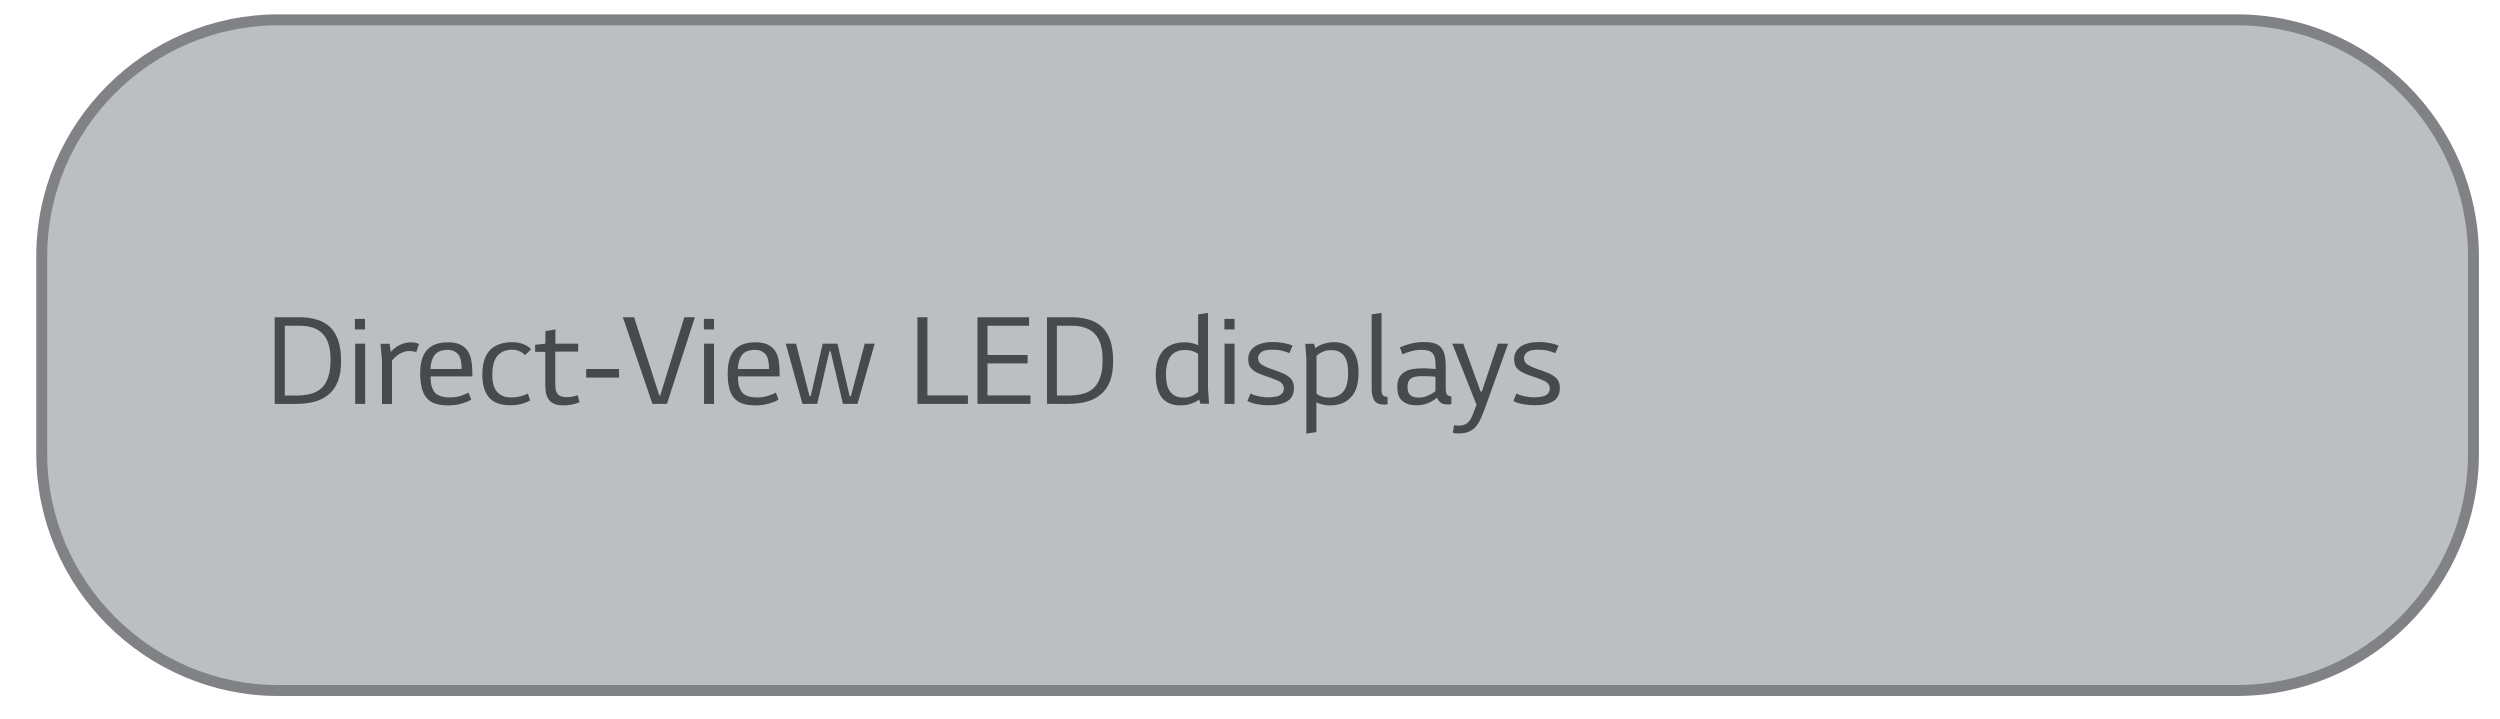 <?xml version="1.0" encoding="utf-8"?>
<!-- Generator: Adobe Illustrator 23.0.0, SVG Export Plug-In . SVG Version: 6.00 Build 0)  -->
<svg version="1.1" id="Layer_1" xmlns="http://www.w3.org/2000/svg" xmlns:xlink="http://www.w3.org/1999/xlink" x="0px" y="0px"
	 viewBox="0 0 182.66 52.5" style="enable-background:new 0 0 182.66 52.5;" xml:space="preserve">
<style type="text/css">
	.st0{fill:#BCBEC0;stroke:#808285;stroke-width:0.8;stroke-miterlimit:10;}
	.st1{fill:#464A4C;}
</style>
<path class="st0" d="M163.43,50.45H20.33c-9.5,0-17.28-7.78-17.28-17.28V18.73c0-9.5,7.78-17.28,17.28-17.28h143.11
	c9.5,0,17.28,7.78,17.28,17.28v14.44C180.71,42.67,172.94,50.45,163.43,50.45z"/>
<g>
	<path class="st1" d="M21.87,23.18c0.49,0,0.92,0.06,1.3,0.18c0.38,0.11,0.7,0.3,0.96,0.55s0.45,0.58,0.59,0.99
		c0.13,0.41,0.2,0.9,0.2,1.48c0,0.6-0.08,1.1-0.24,1.5c-0.16,0.4-0.39,0.72-0.69,0.96c-0.29,0.24-0.64,0.41-1.05,0.52
		c-0.4,0.1-0.84,0.15-1.33,0.15h-1.54v-6.33H21.87z M21.6,28.9c0.41,0,0.77-0.04,1.09-0.12c0.31-0.08,0.58-0.22,0.8-0.42
		c0.22-0.2,0.38-0.47,0.49-0.81c0.12-0.34,0.17-0.77,0.17-1.29c0-0.85-0.19-1.47-0.57-1.87s-0.95-0.59-1.7-0.59h-1.07v5.1H21.6z"/>
	<path class="st1" d="M25.93,23.3h0.74v0.77h-0.74V23.3z M25.95,25.11h0.73v4.4h-0.73V25.11z"/>
	<path class="st1" d="M28.47,25.11l0.08,0.61c0.18-0.21,0.38-0.38,0.59-0.48c0.29-0.15,0.58-0.23,0.88-0.23
		c0.23,0,0.43,0.04,0.59,0.12l-0.2,0.61c-0.12-0.06-0.3-0.09-0.51-0.09c-0.27,0-0.52,0.08-0.76,0.24c-0.09,0.06-0.17,0.12-0.26,0.2
		c-0.08,0.07-0.16,0.16-0.24,0.25v3.18h-0.73v-3.2l-0.11-1.2H28.47z"/>
	<path class="st1" d="M32.74,29.62c-0.38,0-0.71-0.05-0.97-0.14c-0.26-0.09-0.47-0.24-0.62-0.43c-0.16-0.2-0.27-0.43-0.34-0.73
		s-0.11-0.64-0.11-1.03c0-0.77,0.16-1.35,0.5-1.72s0.84-0.56,1.52-0.56c0.37,0,0.66,0.05,0.89,0.16c0.23,0.11,0.41,0.26,0.55,0.45
		c0.13,0.19,0.22,0.42,0.27,0.68s0.08,0.55,0.08,0.85v0.35h-3.05c0,0.25,0.02,0.46,0.05,0.63c0.09,0.35,0.24,0.59,0.46,0.71
		c0.21,0.13,0.51,0.2,0.87,0.2c0.31,0,0.59-0.04,0.83-0.12c0.23-0.08,0.42-0.16,0.56-0.23l0.2,0.5c-0.07,0.05-0.17,0.11-0.3,0.16
		s-0.26,0.1-0.41,0.14c-0.16,0.04-0.31,0.08-0.48,0.1C33.06,29.61,32.89,29.62,32.74,29.62z M33.73,26.96
		c0-0.52-0.09-0.89-0.27-1.09c-0.18-0.2-0.43-0.31-0.74-0.31c-0.36,0-0.64,0.08-0.83,0.24c-0.19,0.16-0.32,0.41-0.39,0.74
		c-0.01,0.07-0.02,0.13-0.03,0.2c0,0.07-0.01,0.14-0.02,0.22H33.73z"/>
	<path class="st1" d="M38.74,29.26c-0.14,0.08-0.34,0.16-0.6,0.24c-0.26,0.07-0.55,0.11-0.85,0.11c-0.73,0-1.25-0.2-1.57-0.58
		s-0.48-0.94-0.48-1.66c0-0.79,0.19-1.39,0.55-1.78c0.38-0.39,0.93-0.59,1.66-0.59c0.27,0,0.53,0.05,0.78,0.14
		c0.24,0.09,0.43,0.22,0.57,0.38l-0.44,0.43c-0.11-0.12-0.24-0.22-0.4-0.29s-0.34-0.11-0.52-0.11c-0.48,0-0.84,0.15-1.09,0.44
		s-0.38,0.76-0.38,1.4c0,0.24,0.02,0.46,0.07,0.67c0.05,0.2,0.12,0.37,0.24,0.52c0.11,0.14,0.25,0.26,0.43,0.34
		c0.18,0.08,0.39,0.12,0.64,0.12s0.48-0.03,0.67-0.08s0.38-0.12,0.55-0.2L38.74,29.26z"/>
	<path class="st1" d="M40.57,25.69v2.17c0,0.19,0.01,0.36,0.02,0.5s0.05,0.27,0.11,0.36c0.05,0.1,0.14,0.17,0.25,0.22
		c0.12,0.05,0.27,0.08,0.46,0.08c0.27,0,0.53-0.05,0.8-0.14l0.13,0.51c-0.18,0.08-0.37,0.13-0.57,0.17
		c-0.2,0.04-0.39,0.06-0.59,0.06c-0.28,0-0.51-0.04-0.68-0.11c-0.18-0.08-0.31-0.18-0.41-0.32c-0.09-0.13-0.16-0.29-0.2-0.48
		c-0.03-0.19-0.05-0.39-0.05-0.6v-2.4H39.1v-0.52l0.75-0.08v-0.92l0.73-0.12v1.04h1.66v0.58H40.57z"/>
	<path class="st1" d="M45.23,27.59h-2.4v-0.63h2.4V27.59z"/>
	<path class="st1" d="M48.24,28.9L50,23.18h0.77l-2.04,6.33h-1.06l-2.16-6.33h0.82l1.84,5.71H48.24z"/>
	<path class="st1" d="M51.43,23.3h0.74v0.77h-0.74V23.3z M51.44,25.11h0.73v4.4h-0.73V25.11z"/>
	<path class="st1" d="M55.19,29.62c-0.38,0-0.7-0.05-0.96-0.14c-0.26-0.09-0.47-0.24-0.62-0.43c-0.16-0.2-0.27-0.43-0.34-0.73
		s-0.1-0.64-0.1-1.03c0-0.77,0.16-1.35,0.5-1.72c0.33-0.37,0.84-0.56,1.52-0.56c0.36,0,0.66,0.05,0.89,0.16s0.41,0.26,0.54,0.45
		c0.13,0.19,0.23,0.42,0.27,0.68s0.07,0.55,0.07,0.85v0.35h-3.04c0,0.25,0.02,0.46,0.05,0.63c0.09,0.35,0.24,0.59,0.45,0.71
		c0.22,0.13,0.51,0.2,0.88,0.2c0.31,0,0.59-0.04,0.82-0.12c0.24-0.08,0.43-0.16,0.57-0.23l0.19,0.5c-0.07,0.05-0.16,0.11-0.29,0.16
		s-0.27,0.1-0.41,0.14c-0.16,0.04-0.32,0.08-0.49,0.1C55.52,29.61,55.36,29.62,55.19,29.62z M56.19,26.96
		c0-0.52-0.09-0.89-0.27-1.09c-0.18-0.2-0.43-0.31-0.74-0.31c-0.37,0-0.64,0.08-0.84,0.24c-0.19,0.16-0.31,0.41-0.38,0.74
		c-0.02,0.07-0.02,0.13-0.03,0.2s-0.02,0.14-0.02,0.22H56.19z"/>
	<path class="st1" d="M61.19,25.11l0.89,3.84h0.09l1.01-3.84h0.73l-1.26,4.4h-1.06l-0.9-3.84h-0.09l-0.89,3.84h-1.08l-1.22-4.4h0.75
		l0.99,3.84h0.08l0.88-3.84H61.19z"/>
	<path class="st1" d="M70.72,28.9v0.61h-3.69v-6.33h0.73v5.71H70.72z"/>
	<path class="st1" d="M75.29,28.9v0.61h-3.87v-6.33h3.77v0.62h-3.04v2.14h2.93v0.61h-2.93v2.34H75.29z"/>
	<path class="st1" d="M78.28,23.18c0.49,0,0.92,0.06,1.3,0.18c0.38,0.11,0.7,0.3,0.96,0.55s0.45,0.58,0.59,0.99
		c0.13,0.41,0.2,0.9,0.2,1.48c0,0.6-0.08,1.1-0.24,1.5c-0.16,0.4-0.39,0.72-0.69,0.96c-0.29,0.24-0.64,0.41-1.05,0.52
		c-0.4,0.1-0.84,0.15-1.33,0.15H76.5v-6.33H78.28z M78.01,28.9c0.41,0,0.77-0.04,1.09-0.12c0.31-0.08,0.58-0.22,0.8-0.42
		c0.22-0.2,0.38-0.47,0.49-0.81c0.12-0.34,0.17-0.77,0.17-1.29c0-0.85-0.19-1.47-0.57-1.87s-0.95-0.59-1.7-0.59h-1.07v5.1H78.01z"/>
	<path class="st1" d="M86.25,29.62c-0.62,0-1.07-0.2-1.37-0.58c-0.29-0.39-0.44-0.94-0.44-1.66c0-0.34,0.04-0.66,0.12-0.95
		c0.08-0.29,0.2-0.54,0.37-0.75c0.17-0.21,0.39-0.37,0.66-0.49s0.59-0.18,0.97-0.18c0.21,0,0.42,0.03,0.61,0.08
		c0.12,0.03,0.24,0.08,0.37,0.14v-2.26l0.72-0.11v5.52l0.08,1.12h-0.63l-0.09-0.31c-0.17,0.13-0.36,0.23-0.56,0.29
		C86.82,29.58,86.56,29.62,86.25,29.62z M86.61,25.57c-0.46,0-0.81,0.14-1.05,0.42s-0.37,0.75-0.37,1.39c0,0.23,0.02,0.44,0.06,0.64
		c0.04,0.2,0.1,0.37,0.2,0.53c0.1,0.15,0.23,0.27,0.39,0.36s0.38,0.14,0.62,0.14c0.27,0,0.5-0.05,0.7-0.16
		c0.06-0.03,0.12-0.07,0.19-0.11s0.12-0.09,0.19-0.14v-2.79C87.25,25.66,86.94,25.57,86.61,25.57z"/>
	<path class="st1" d="M89.46,23.3h0.74v0.77h-0.74V23.3z M89.47,25.11h0.73v4.4h-0.73V25.11z"/>
	<path class="st1" d="M92.42,26.77c0.15,0.08,0.34,0.15,0.58,0.23c0.23,0.08,0.45,0.16,0.67,0.25c0.25,0.1,0.46,0.23,0.62,0.39
		c0.16,0.16,0.25,0.4,0.25,0.71c0,0.44-0.16,0.76-0.48,0.96c-0.32,0.2-0.77,0.3-1.38,0.3c-0.29,0-0.57-0.03-0.84-0.08
		s-0.5-0.13-0.7-0.23l0.23-0.55c0.15,0.09,0.34,0.15,0.57,0.2s0.47,0.08,0.74,0.08c0.14,0,0.28-0.01,0.41-0.03
		c0.14-0.02,0.26-0.04,0.36-0.09c0.1-0.04,0.19-0.11,0.25-0.19c0.07-0.08,0.1-0.2,0.1-0.34c0-0.28-0.18-0.48-0.54-0.61
		c-0.2-0.09-0.42-0.17-0.66-0.25c-0.23-0.07-0.44-0.15-0.62-0.23c-0.23-0.09-0.41-0.21-0.56-0.37c-0.15-0.15-0.22-0.38-0.22-0.67
		c0-0.23,0.05-0.43,0.16-0.6c0.1-0.16,0.24-0.29,0.41-0.39c0.16-0.09,0.36-0.16,0.57-0.21c0.21-0.04,0.42-0.06,0.63-0.06
		c0.34,0,0.62,0.03,0.87,0.08c0.24,0.05,0.44,0.11,0.6,0.18l-0.23,0.55c-0.17-0.07-0.36-0.13-0.56-0.18
		c-0.2-0.05-0.44-0.07-0.69-0.07c-0.39,0-0.66,0.06-0.81,0.18s-0.23,0.26-0.23,0.42c0,0.14,0.03,0.26,0.11,0.35
		C92.11,26.61,92.25,26.69,92.42,26.77z"/>
	<path class="st1" d="M96.01,25.11l0.08,0.32c0.19-0.13,0.38-0.23,0.56-0.29c0.26-0.09,0.52-0.14,0.8-0.14
		c0.62,0,1.08,0.2,1.37,0.58c0.3,0.39,0.44,0.94,0.44,1.66c0,0.34-0.04,0.66-0.11,0.96c-0.08,0.29-0.2,0.54-0.38,0.75
		s-0.38,0.37-0.65,0.49c-0.27,0.12-0.59,0.18-0.97,0.18c-0.23,0-0.43-0.03-0.6-0.09c-0.06-0.01-0.12-0.03-0.19-0.05
		c-0.05-0.02-0.12-0.05-0.18-0.08v2.17l-0.73,0.11v-5.44l-0.08-1.12H96.01z M97.09,29.05c0.45,0,0.8-0.14,1.04-0.42
		c0.25-0.28,0.37-0.74,0.37-1.39c0-0.22-0.02-0.44-0.05-0.64c-0.04-0.2-0.11-0.38-0.2-0.53c-0.09-0.15-0.23-0.27-0.38-0.36
		c-0.16-0.09-0.37-0.13-0.62-0.13c-0.26,0-0.48,0.05-0.69,0.16c-0.13,0.07-0.25,0.15-0.37,0.25v2.78
		C96.44,28.96,96.74,29.05,97.09,29.05z"/>
	<path class="st1" d="M101.39,29.54c-0.01,0.01-0.04,0.01-0.09,0.01c-0.02,0-0.07,0.01-0.17,0.01c-0.35,0-0.59-0.1-0.71-0.29
		c-0.13-0.2-0.2-0.48-0.2-0.87v-5.43l0.72-0.11v5.52c0,0.27,0.03,0.43,0.1,0.5c0.06,0.07,0.18,0.11,0.34,0.11V29.54z"/>
	<path class="st1" d="M106.03,29.53c-0.06,0.01-0.11,0.02-0.12,0.02h-0.15c-0.22,0-0.39-0.04-0.5-0.13s-0.2-0.21-0.27-0.37
		c-0.16,0.15-0.37,0.28-0.62,0.39c-0.26,0.11-0.55,0.17-0.9,0.17c-0.27,0-0.49-0.04-0.66-0.11c-0.18-0.07-0.32-0.17-0.43-0.29
		s-0.19-0.26-0.23-0.43c-0.04-0.16-0.06-0.34-0.06-0.53c0-0.27,0.05-0.49,0.14-0.66c0.09-0.17,0.22-0.3,0.38-0.41
		c0.17-0.1,0.37-0.18,0.59-0.21c0.23-0.04,0.48-0.06,0.75-0.06c0.18,0,0.34,0,0.48,0.02c0.13,0.01,0.28,0.02,0.46,0.03v-0.23
		c0-0.21-0.02-0.4-0.05-0.55c-0.03-0.15-0.09-0.27-0.16-0.36s-0.19-0.16-0.33-0.2c-0.13-0.04-0.31-0.06-0.52-0.06
		c-0.25,0-0.5,0.04-0.75,0.11s-0.45,0.14-0.61,0.22l-0.19-0.51c0.23-0.1,0.48-0.19,0.78-0.27c0.3-0.08,0.62-0.12,0.96-0.12
		c0.3,0,0.56,0.03,0.77,0.09c0.2,0.06,0.37,0.16,0.49,0.3c0.12,0.14,0.22,0.33,0.27,0.56c0.05,0.23,0.08,0.51,0.08,0.84v1.59
		c0,0.23,0.03,0.38,0.1,0.46c0.06,0.09,0.17,0.12,0.31,0.12V29.53z M103.89,27.48c-0.4,0-0.67,0.06-0.82,0.19
		c-0.16,0.12-0.23,0.32-0.23,0.57c0,0.29,0.06,0.5,0.19,0.62c0.13,0.13,0.35,0.19,0.66,0.19c0.21,0,0.42-0.05,0.63-0.14
		c0.21-0.09,0.4-0.2,0.56-0.33v-1.06c-0.17-0.01-0.33-0.02-0.48-0.03C104.25,27.48,104.08,27.48,103.89,27.48z"/>
	<path class="st1" d="M106.11,25.11h0.8l1.27,3.5h0.09l1.17-3.5h0.75l-1.68,4.68c-0.1,0.27-0.2,0.52-0.3,0.75s-0.22,0.43-0.35,0.6
		c-0.14,0.17-0.31,0.3-0.52,0.39c-0.2,0.09-0.46,0.14-0.78,0.14c-0.07,0-0.15,0-0.23-0.01c-0.07-0.01-0.13-0.02-0.18-0.04l0.09-0.56
		l0.15,0.03c0.02,0,0.08,0.01,0.16,0.01c0.23,0,0.42-0.04,0.55-0.12c0.13-0.08,0.23-0.18,0.31-0.3c0.03-0.05,0.08-0.12,0.12-0.21
		s0.09-0.19,0.12-0.29s0.08-0.21,0.12-0.31s0.08-0.21,0.11-0.3L106.11,25.11z"/>
	<path class="st1" d="M111.85,26.77c0.15,0.08,0.34,0.15,0.58,0.23c0.23,0.08,0.45,0.16,0.67,0.25c0.25,0.1,0.46,0.23,0.62,0.39
		c0.16,0.16,0.25,0.4,0.25,0.71c0,0.44-0.16,0.76-0.48,0.96c-0.32,0.2-0.77,0.3-1.38,0.3c-0.29,0-0.57-0.03-0.84-0.08
		s-0.5-0.13-0.7-0.23l0.23-0.55c0.15,0.09,0.34,0.15,0.57,0.2s0.47,0.08,0.74,0.08c0.14,0,0.28-0.01,0.41-0.03
		c0.14-0.02,0.26-0.04,0.36-0.09c0.1-0.04,0.19-0.11,0.25-0.19c0.07-0.08,0.1-0.2,0.1-0.34c0-0.28-0.18-0.48-0.54-0.61
		c-0.2-0.09-0.42-0.17-0.66-0.25c-0.23-0.07-0.44-0.15-0.62-0.23c-0.23-0.09-0.41-0.21-0.56-0.37c-0.15-0.15-0.22-0.38-0.22-0.67
		c0-0.23,0.05-0.43,0.16-0.6c0.1-0.16,0.24-0.29,0.41-0.39c0.16-0.09,0.36-0.16,0.57-0.21c0.21-0.04,0.42-0.06,0.63-0.06
		c0.34,0,0.62,0.03,0.87,0.08c0.24,0.05,0.44,0.11,0.6,0.18l-0.23,0.55c-0.17-0.07-0.36-0.13-0.56-0.18
		c-0.2-0.05-0.44-0.07-0.69-0.07c-0.39,0-0.66,0.06-0.81,0.18s-0.23,0.26-0.23,0.42c0,0.14,0.03,0.26,0.11,0.35
		C111.54,26.61,111.68,26.69,111.85,26.77z"/>
</g>
</svg>
